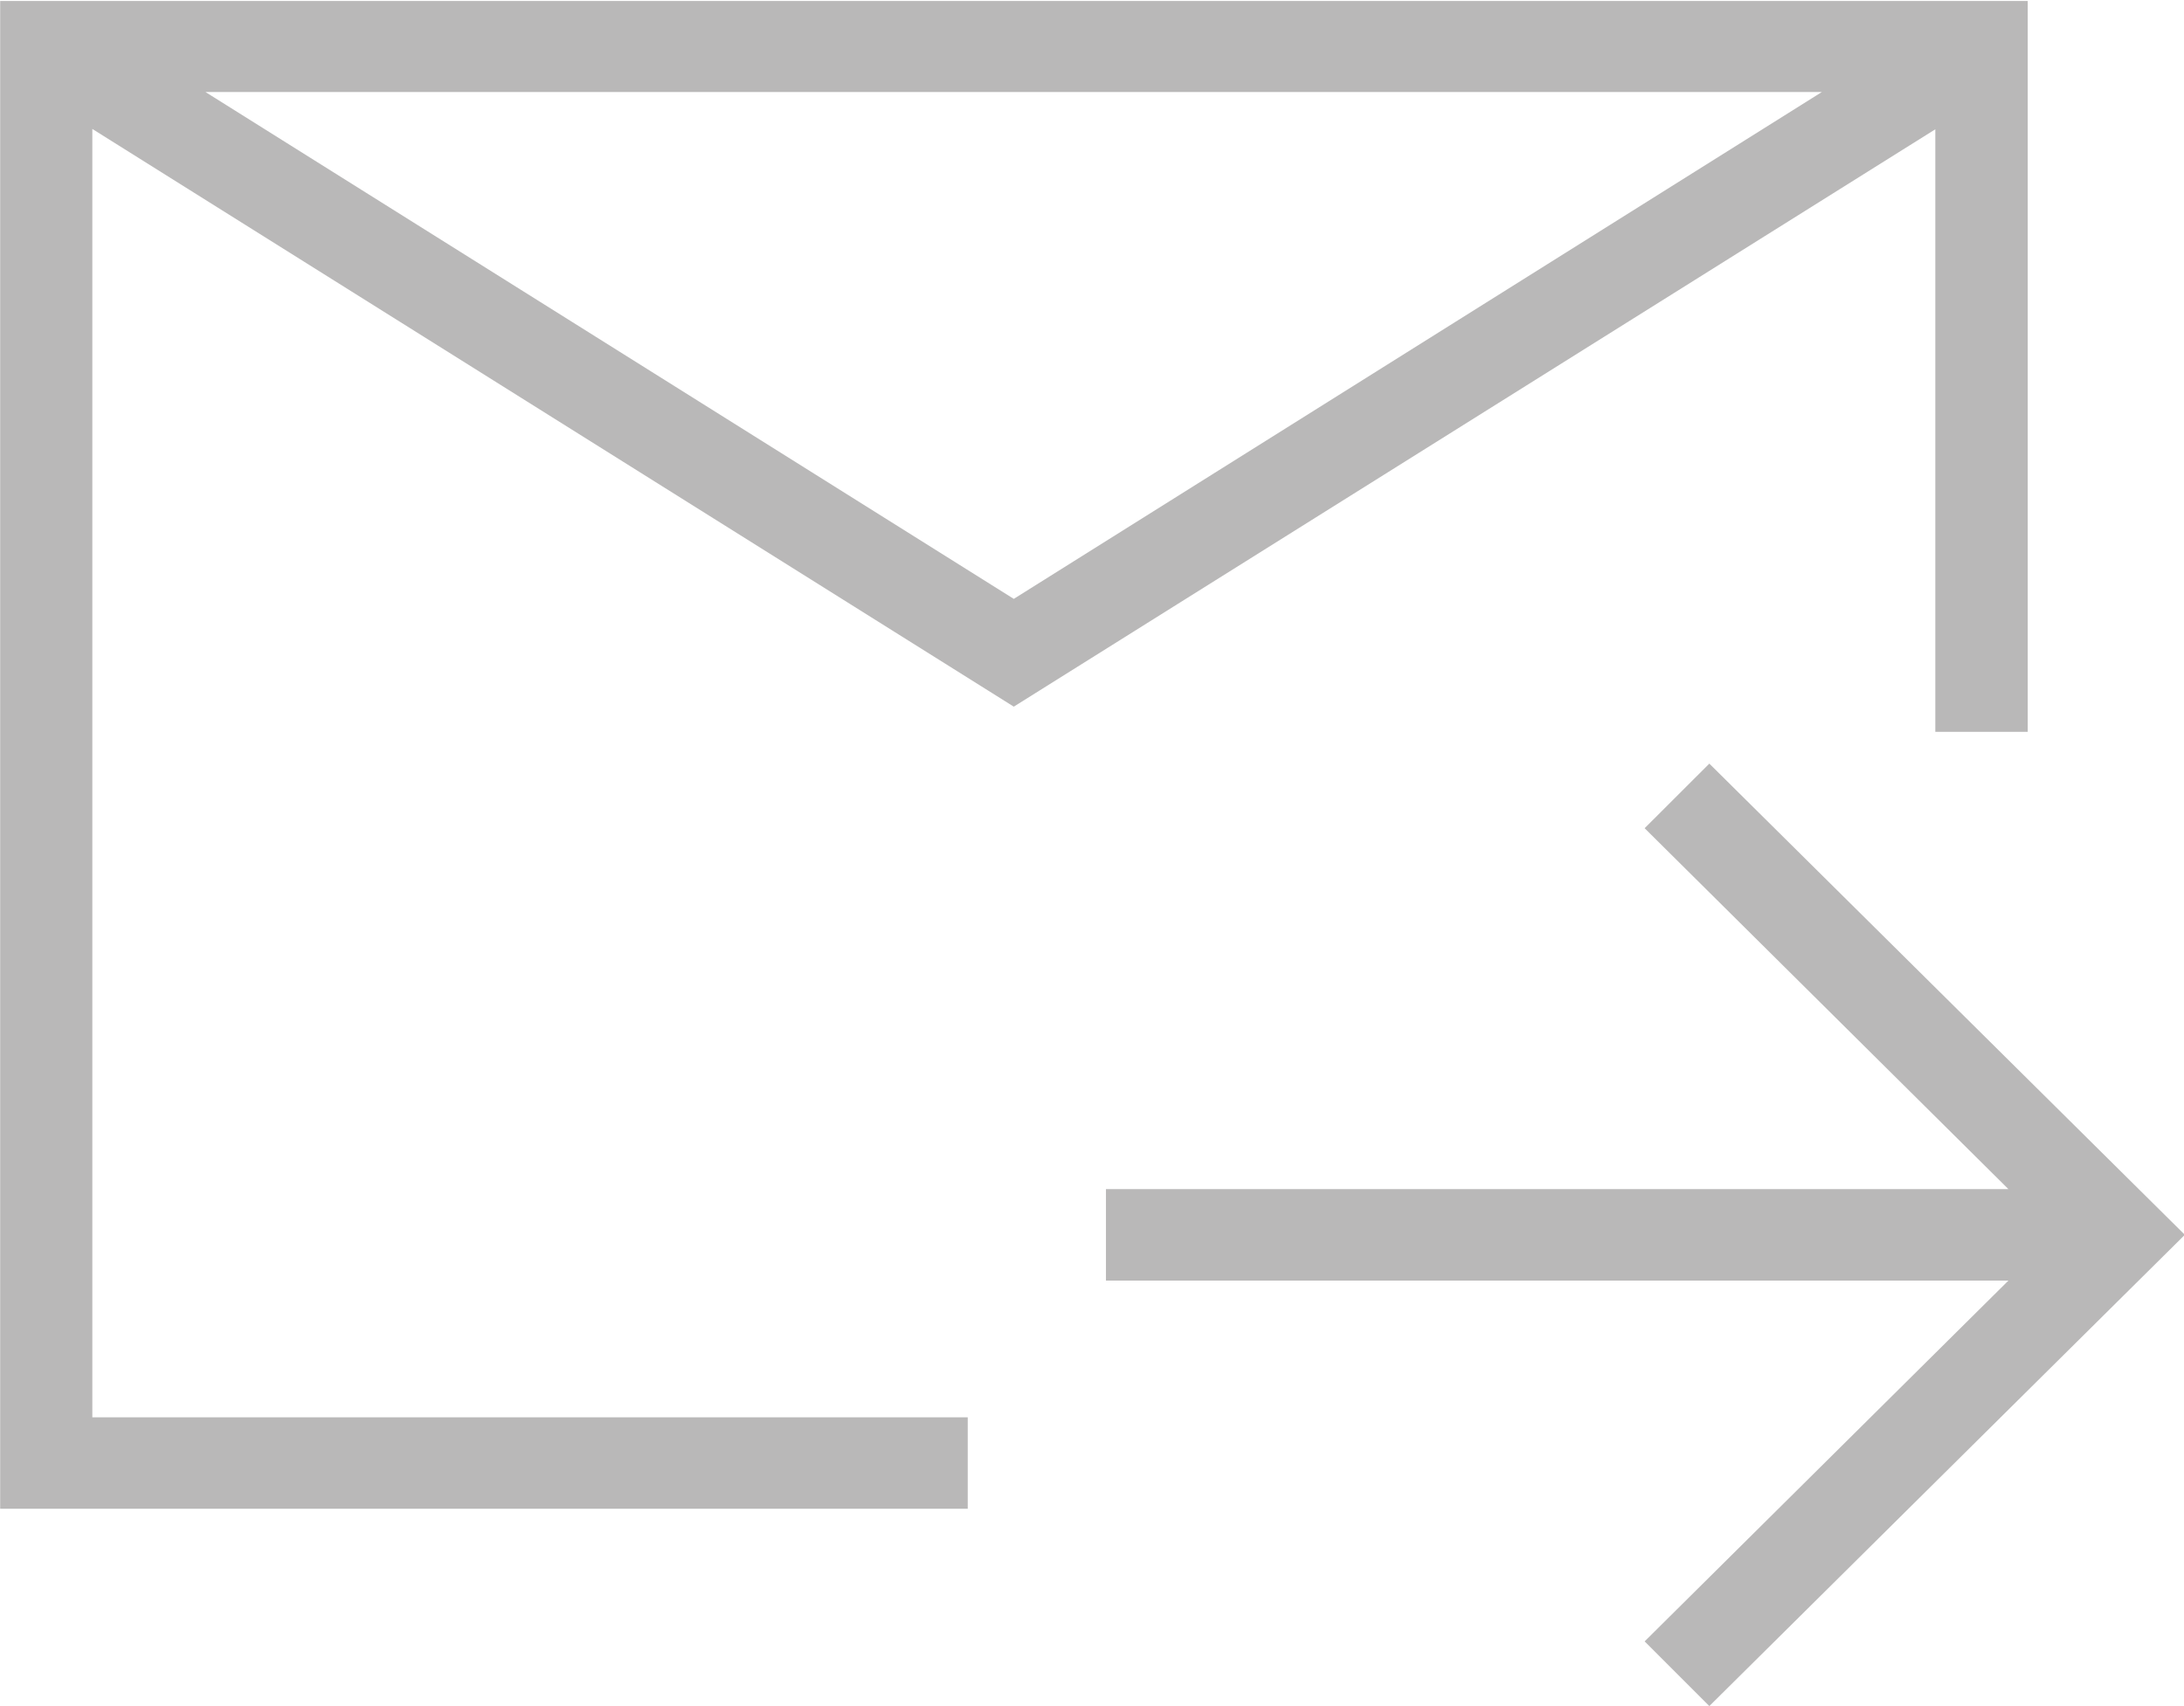 <svg xmlns="http://www.w3.org/2000/svg" width="25.996" height="20.312" viewBox="0 0 25.996 20.312">
<defs>
    <style>
      .cls-1 {
        fill: #b9b8b8;
        fill-rule: evenodd;
      }
    </style>
  </defs>
  <path id="mail" class="cls-1" d="M1004.88,542.227L993.911,549.1l-10.968-6.877v15.337h10.42v1.088H981.846V540.7h24.134V549.4h-1.1v-7.175Zm-1.35-.444H984.289l9.622,6.034Zm-2.11,8.764,0.77-.769,5.66,5.609-5.66,5.61-0.77-.77,4.33-4.295H995.008v-1.089h10.742Z" transform="translate(-981.844 -540.688)"/>
</svg>
